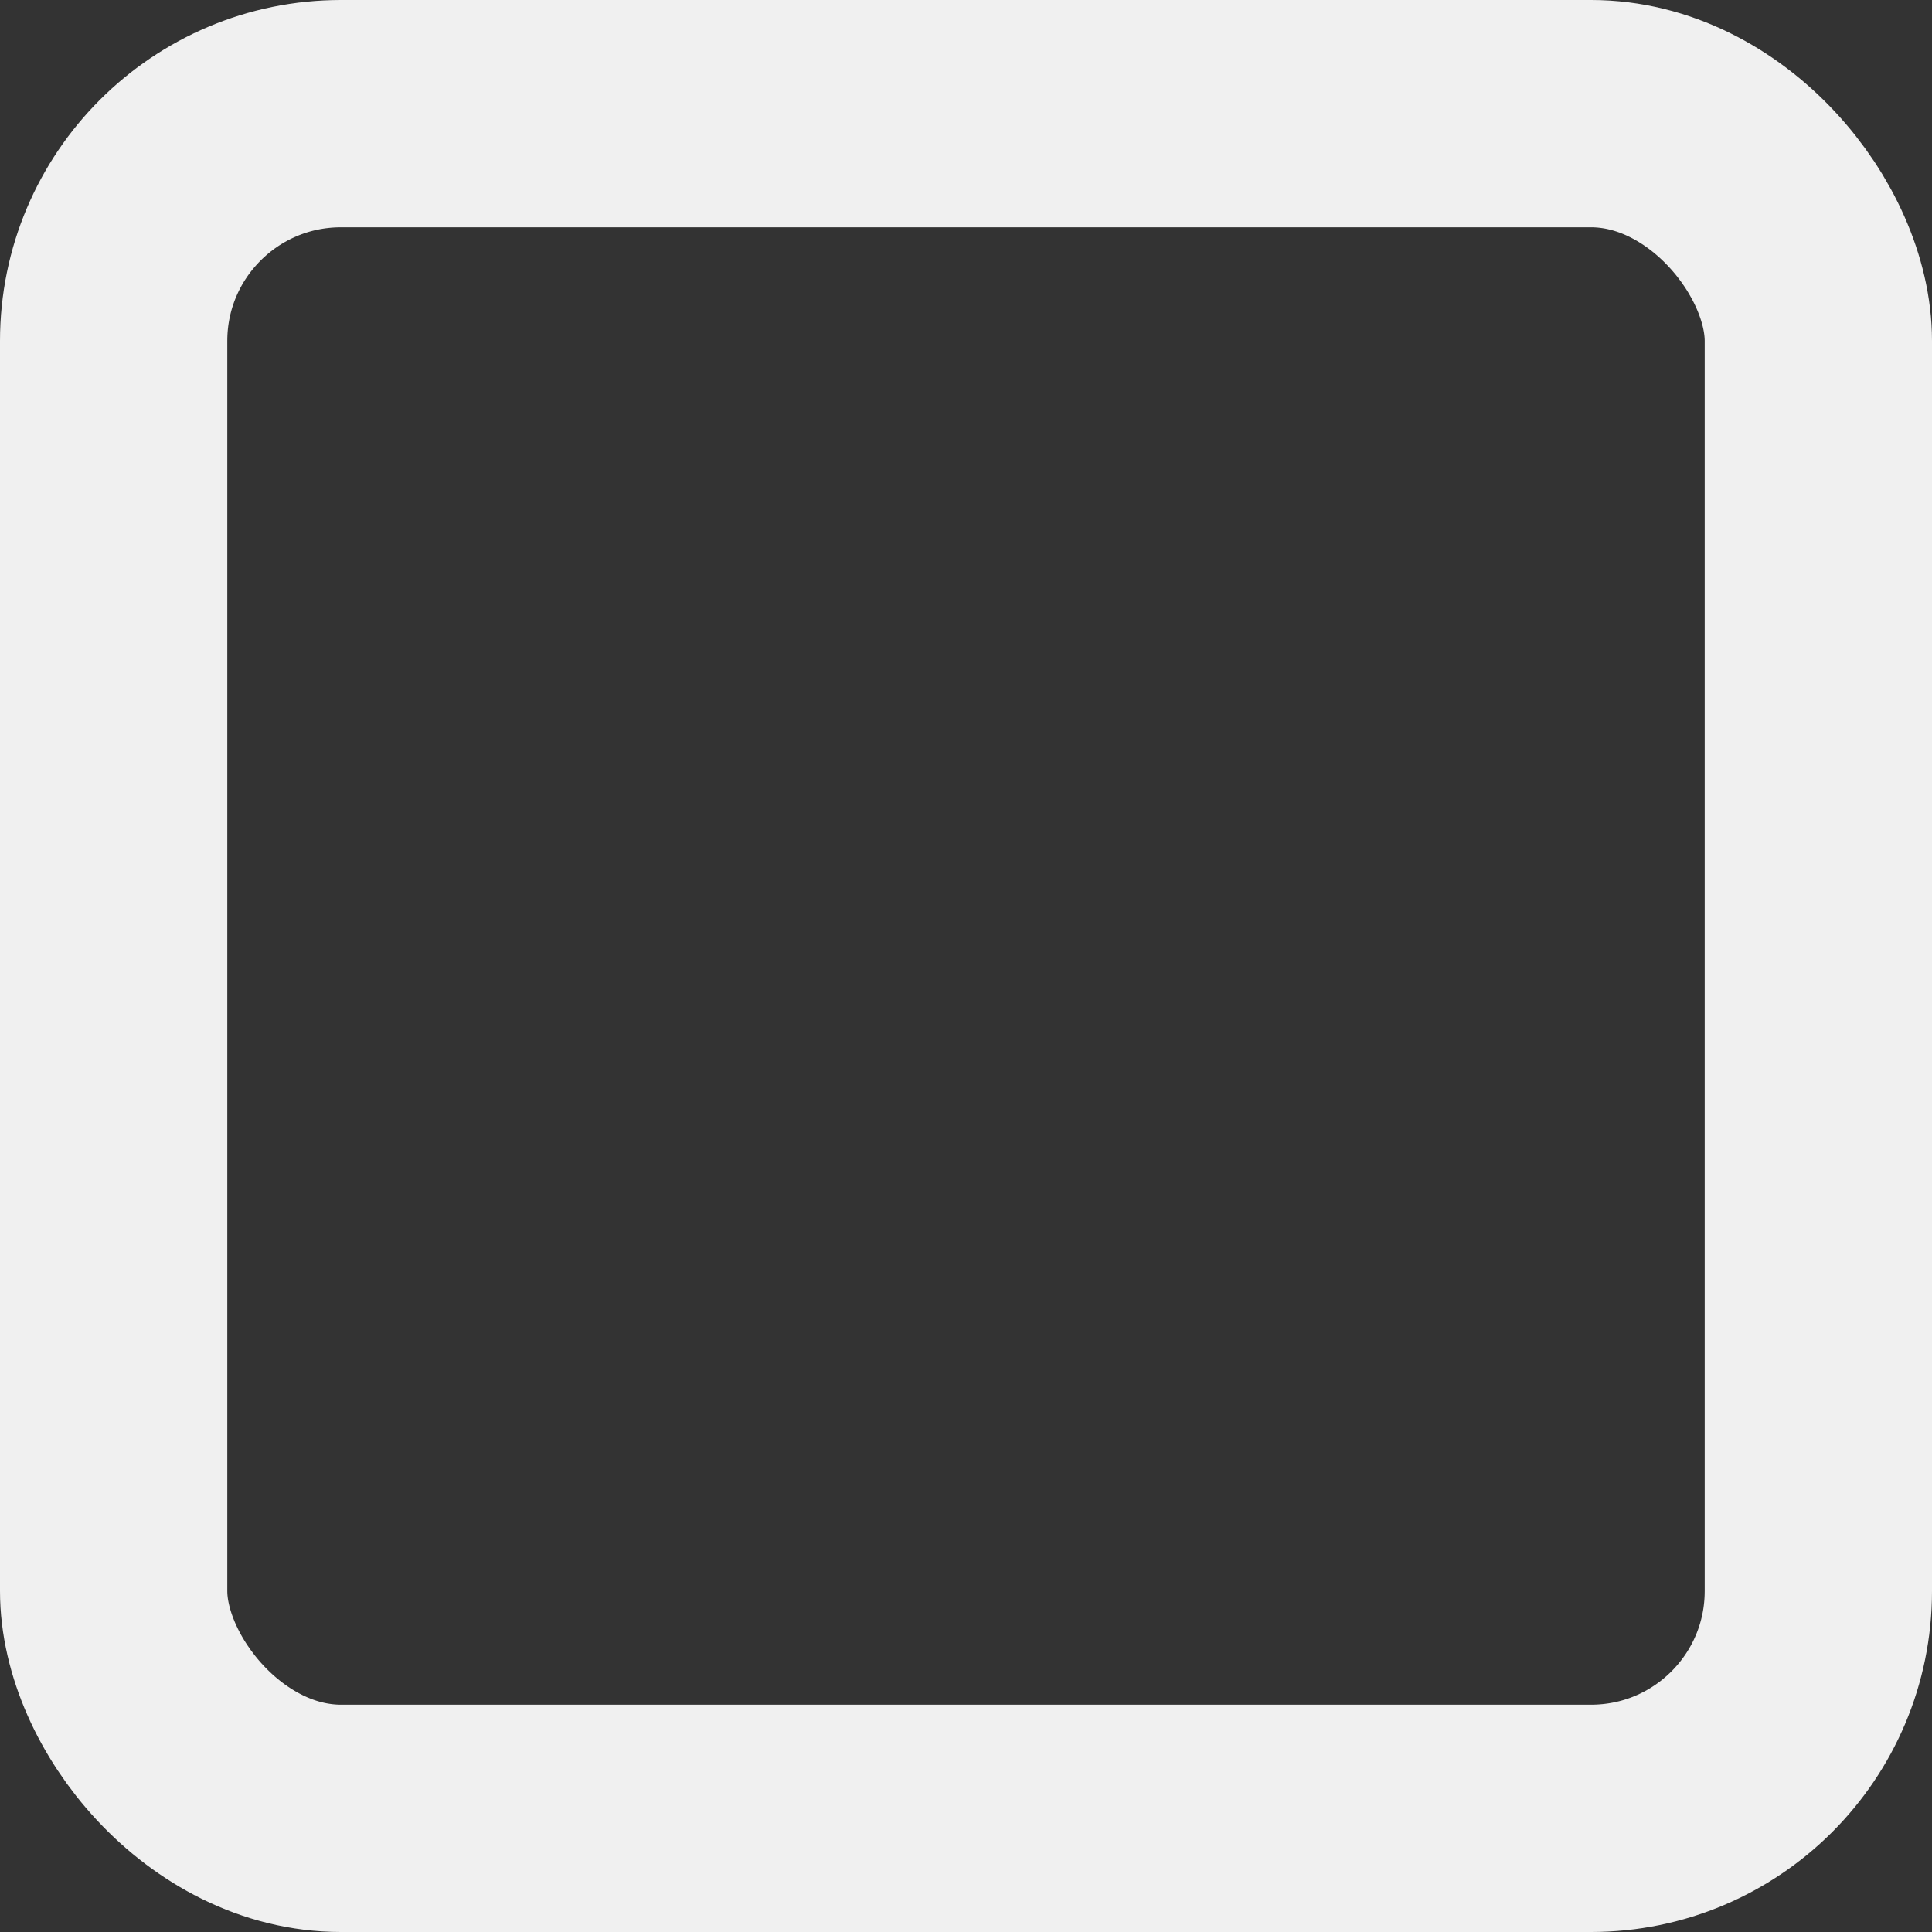 <svg xmlns="http://www.w3.org/2000/svg" xmlns:xlink="http://www.w3.org/1999/xlink" preserveAspectRatio="xMidYMid" width="34" height="34" viewBox="0 0 34 34">
  <rect x="0" y="0" width="34" height="34" fill="#333333" stroke="none"/>
  <defs>
    <style>
      .cls-1 {
        stroke: #f0f0f0;
        stroke-width: 4px;
        fill: none;
      }
    </style>
  </defs>
  <rect x="2" y="2" width="30" height="30" rx="4" ry="4" class="cls-1"/>
</svg>
